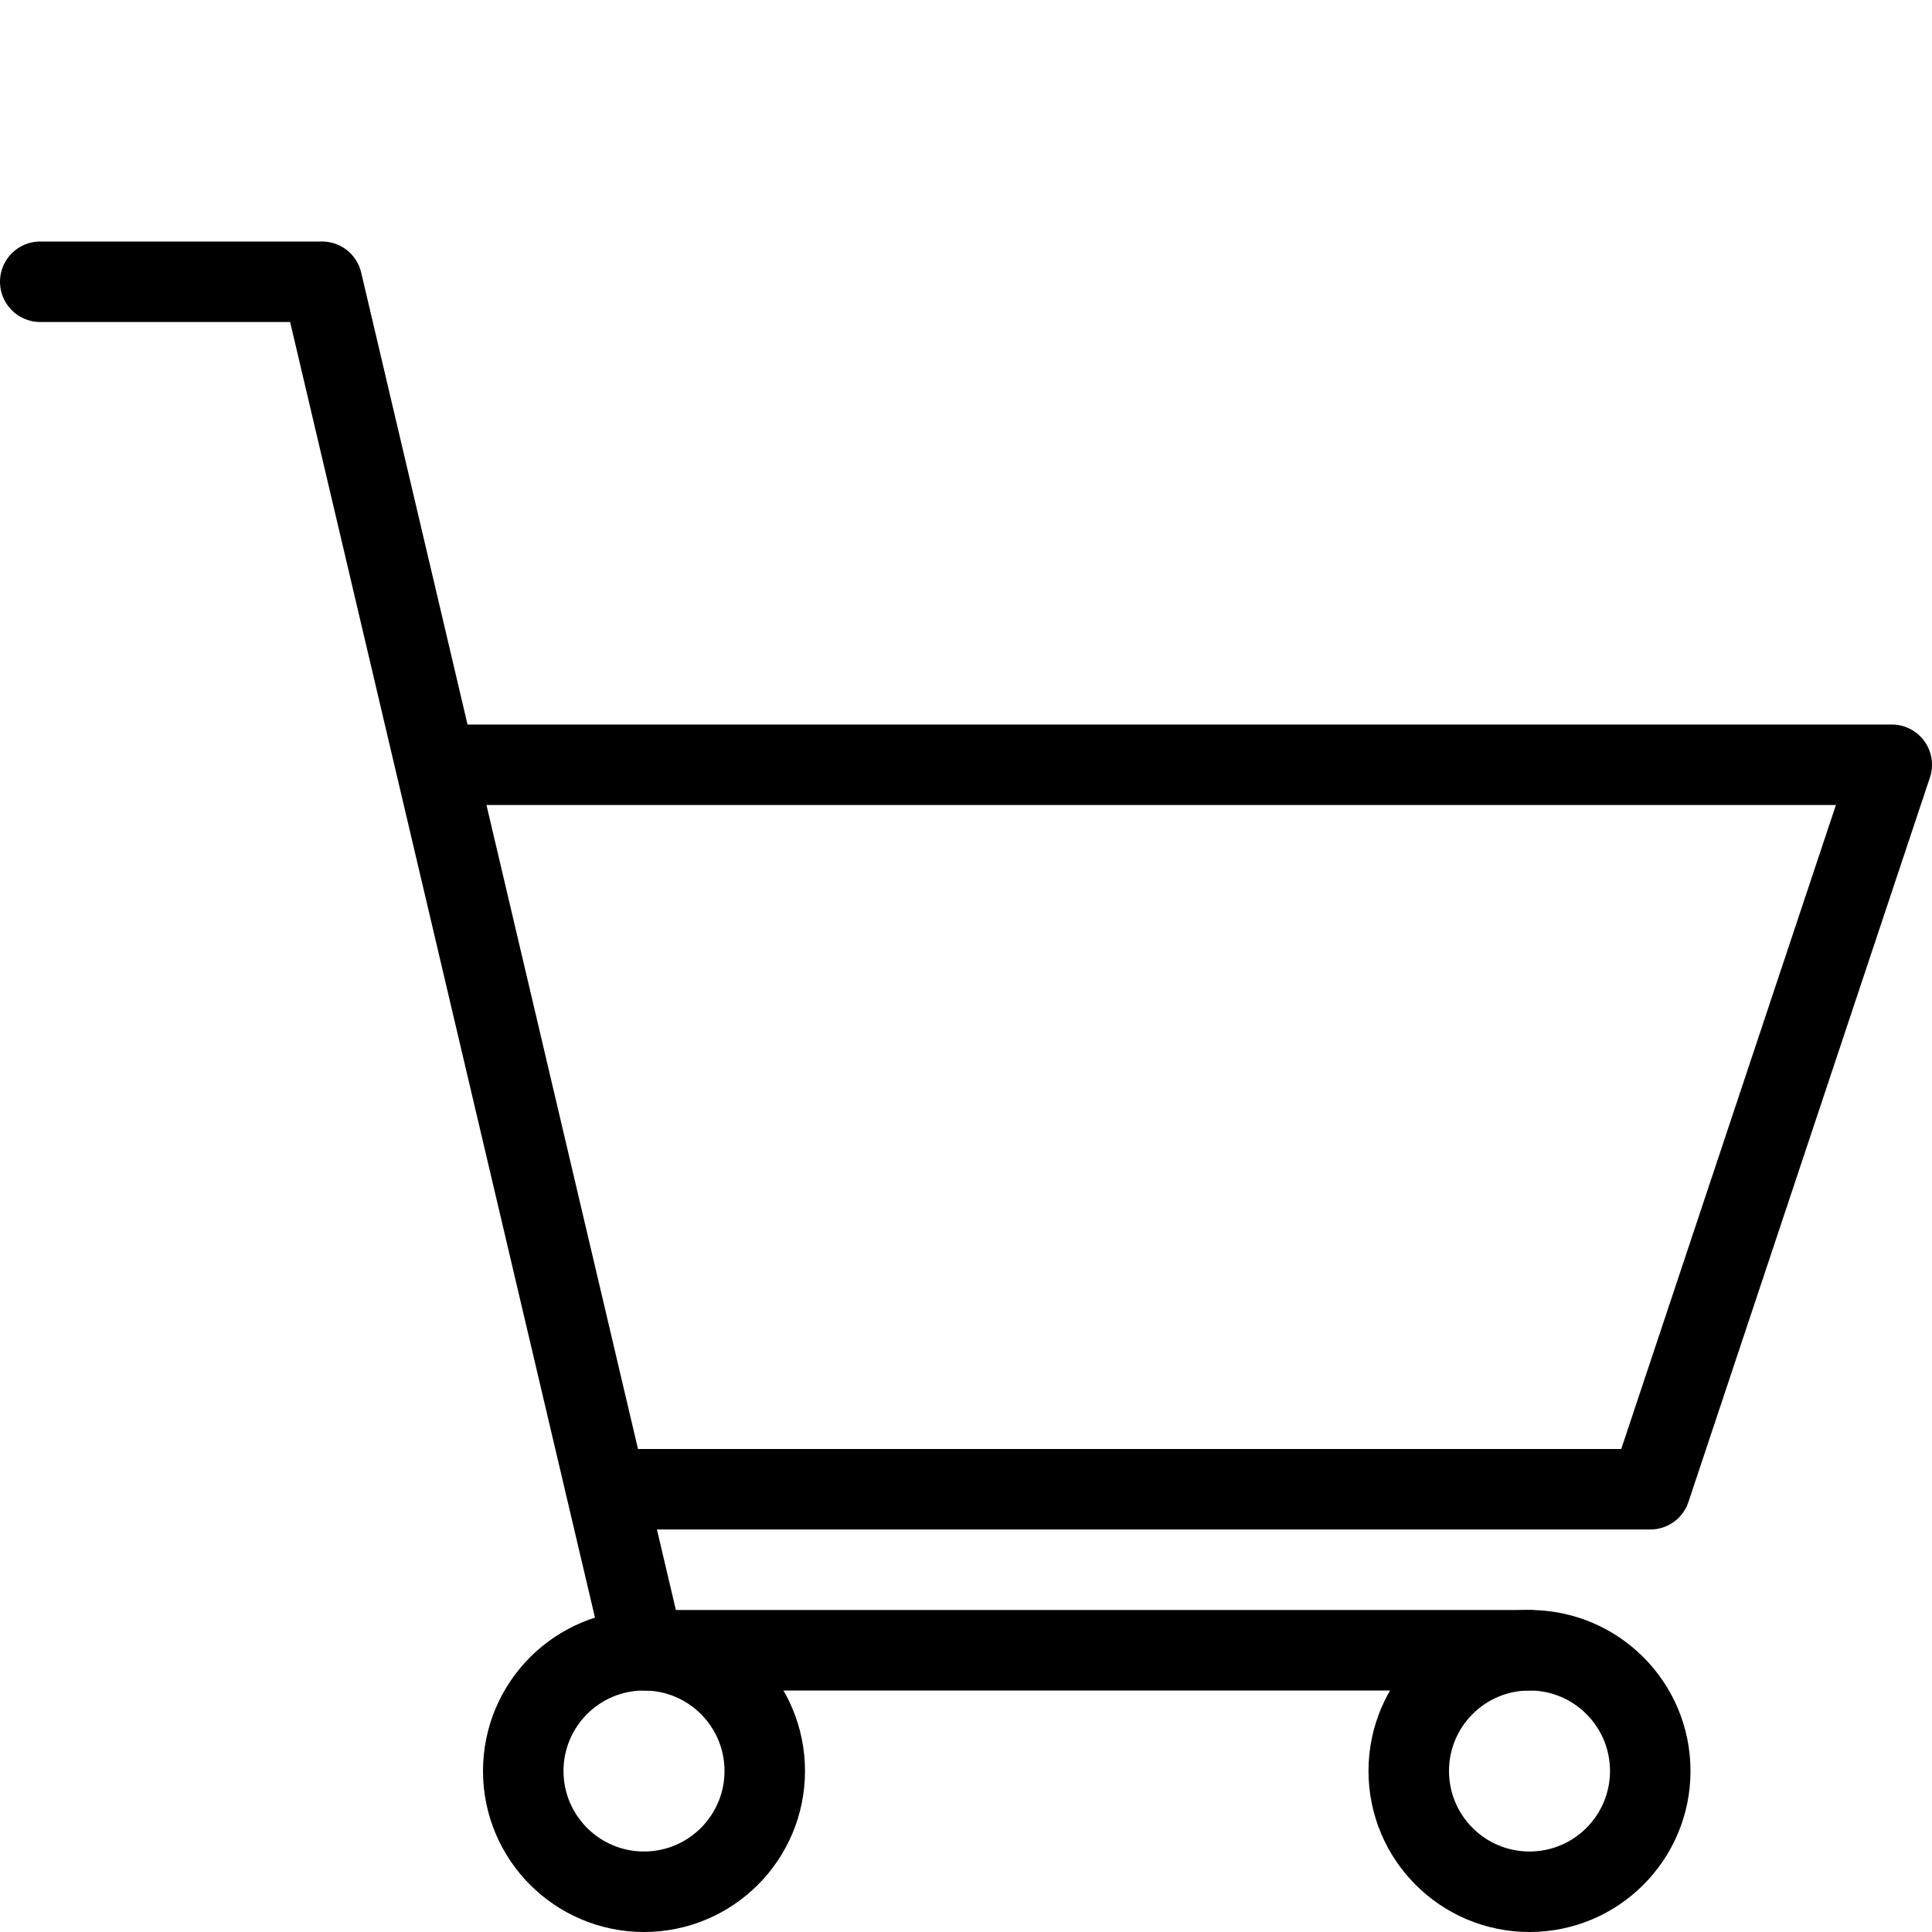 <svg xmlns="http://www.w3.org/2000/svg" viewBox="0 0 144 144"><circle cx="114" cy="132" r="9" style="fill:none;stroke:#000;stroke-linecap:round;stroke-linejoin:round;stroke-width:6px"/><circle cx="48" cy="132" r="9" style="fill:none;stroke:#000;stroke-linecap:round;stroke-linejoin:round;stroke-width:6px"/><polyline points="3 21 24 21 48 123 114 123" style="fill:none;stroke:#000;stroke-linecap:round;stroke-linejoin:round;stroke-width:6px"/><polyline points="45.2 111 123 111 141 57 32.5 57" style="fill:none;stroke:#000;stroke-linecap:round;stroke-linejoin:round;stroke-width:6px"/><rect width="144" height="144" style="fill:none"/></svg>